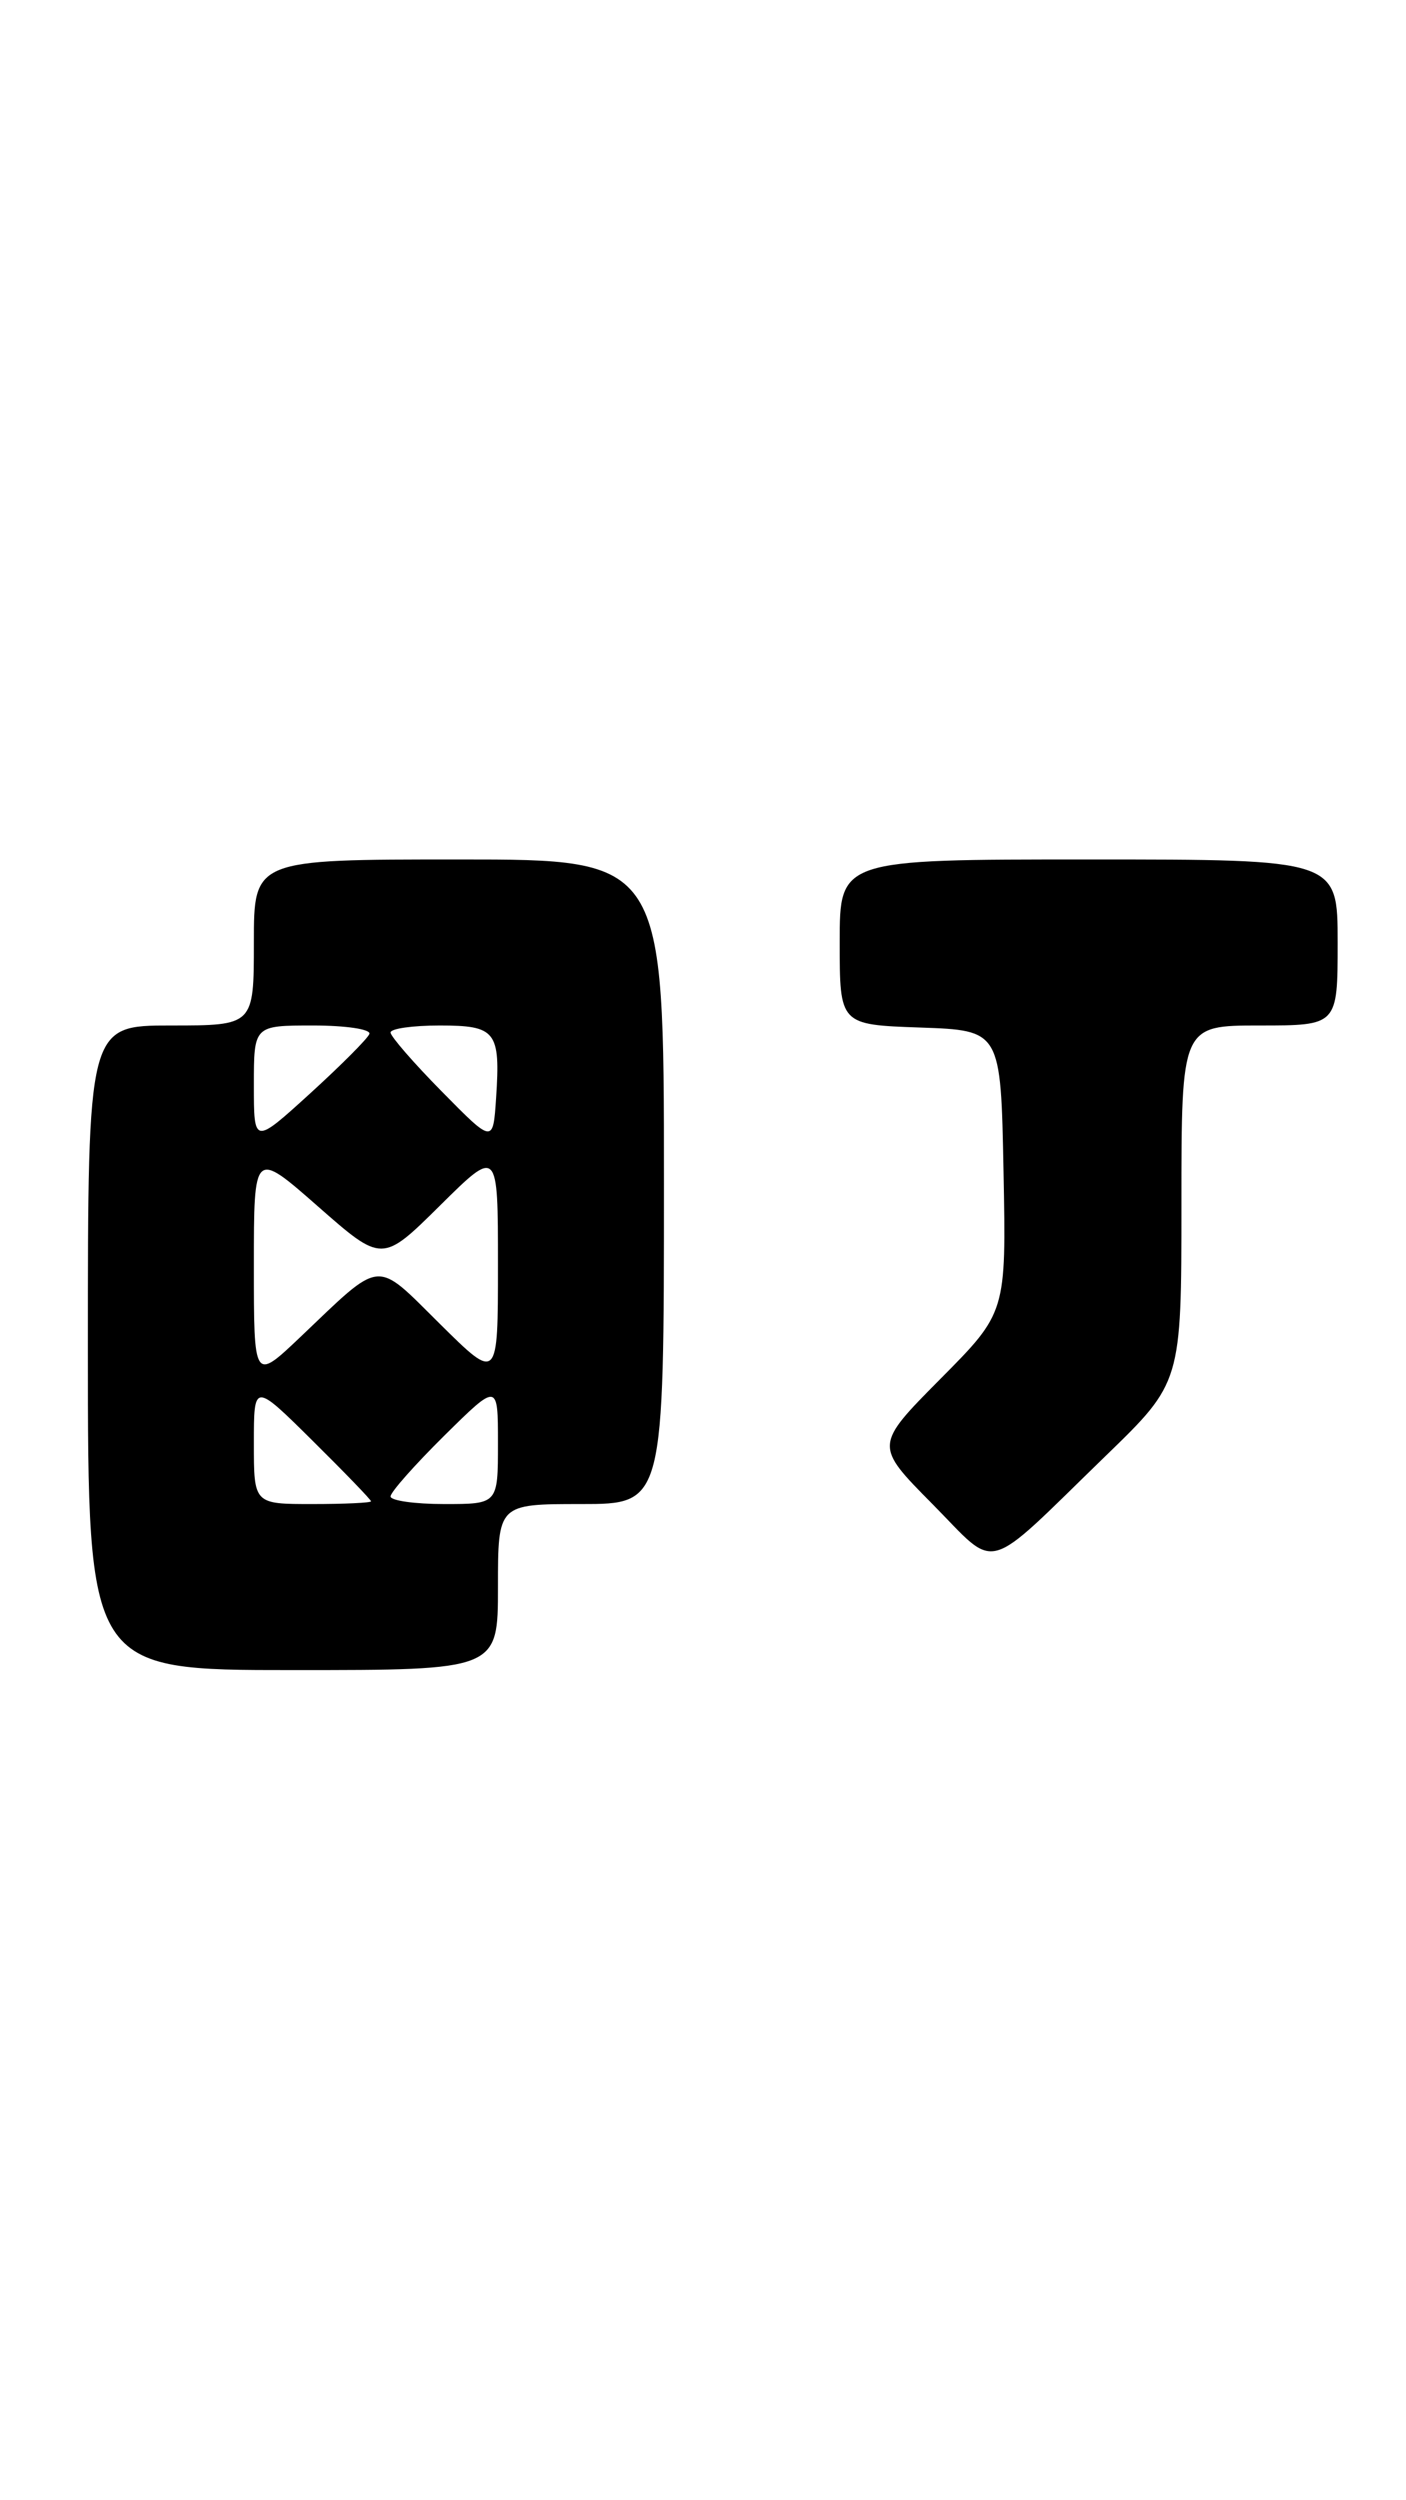 <?xml version="1.0" encoding="UTF-8" standalone="no"?>
<!DOCTYPE svg PUBLIC "-//W3C//DTD SVG 1.1//EN" "http://www.w3.org/Graphics/SVG/1.1/DTD/svg11.dtd" >
<svg xmlns="http://www.w3.org/2000/svg" xmlns:xlink="http://www.w3.org/1999/xlink" version="1.1" viewBox="0 0 144 256">
 <g >
 <path fill="currentColor"
d=" M 51.00 162.50 C 51.00 154.00 51.00 154.00 59.50 154.00 C 68.00 154.00 68.00 154.00 68.00 121.00 C 68.00 88.00 68.00 88.00 47.00 88.00 C 26.00 88.00 26.00 88.00 26.00 96.50 C 26.00 105.00 26.00 105.00 17.50 105.00 C 9.00 105.00 9.00 105.00 9.00 138.00 C 9.00 171.00 9.00 171.00 30.00 171.00 C 51.00 171.00 51.00 171.00 51.00 162.50 Z  M 113.25 149.06 C 121.00 141.55 121.00 141.55 121.00 123.27 C 121.00 105.00 121.00 105.00 129.00 105.00 C 137.00 105.00 137.00 105.00 137.00 96.50 C 137.00 88.00 137.00 88.00 111.50 88.00 C 86.00 88.00 86.00 88.00 86.00 96.46 C 86.00 104.92 86.00 104.92 94.25 105.21 C 102.50 105.50 102.50 105.50 102.78 119.95 C 103.06 134.39 103.06 134.39 96.31 141.19 C 89.56 148.00 89.56 148.00 95.48 153.98 C 102.33 160.90 100.53 161.40 113.25 149.06 Z  M 26.00 147.78 C 26.00 141.56 26.00 141.56 32.00 147.50 C 35.30 150.77 38.00 153.56 38.00 153.72 C 38.00 153.87 35.30 154.00 32.00 154.00 C 26.00 154.00 26.00 154.00 26.00 147.78 Z  M 40.00 153.22 C 40.00 152.78 42.48 149.99 45.50 147.00 C 51.00 141.57 51.00 141.57 51.00 147.78 C 51.00 154.00 51.00 154.00 45.50 154.00 C 42.48 154.00 40.00 153.65 40.00 153.22 Z  M 26.00 129.59 C 26.00 117.76 26.00 117.76 32.57 123.53 C 39.14 129.30 39.14 129.30 45.07 123.43 C 51.00 117.56 51.00 117.56 51.00 129.50 C 51.00 141.44 51.00 141.44 45.05 135.55 C 38.33 128.90 39.25 128.82 30.75 136.91 C 26.00 141.42 26.00 141.42 26.00 129.59 Z  M 26.00 111.10 C 26.00 105.00 26.00 105.00 32.08 105.00 C 35.43 105.00 38.02 105.39 37.83 105.87 C 37.65 106.35 34.91 109.09 31.75 111.97 C 26.00 117.20 26.00 117.20 26.00 111.10 Z  M 45.25 111.76 C 42.36 108.83 40.00 106.11 40.00 105.72 C 40.00 105.32 42.26 105.00 45.03 105.00 C 50.80 105.00 51.26 105.59 50.81 112.42 C 50.50 117.09 50.50 117.09 45.25 111.76 Z "/>
</g>
</svg>